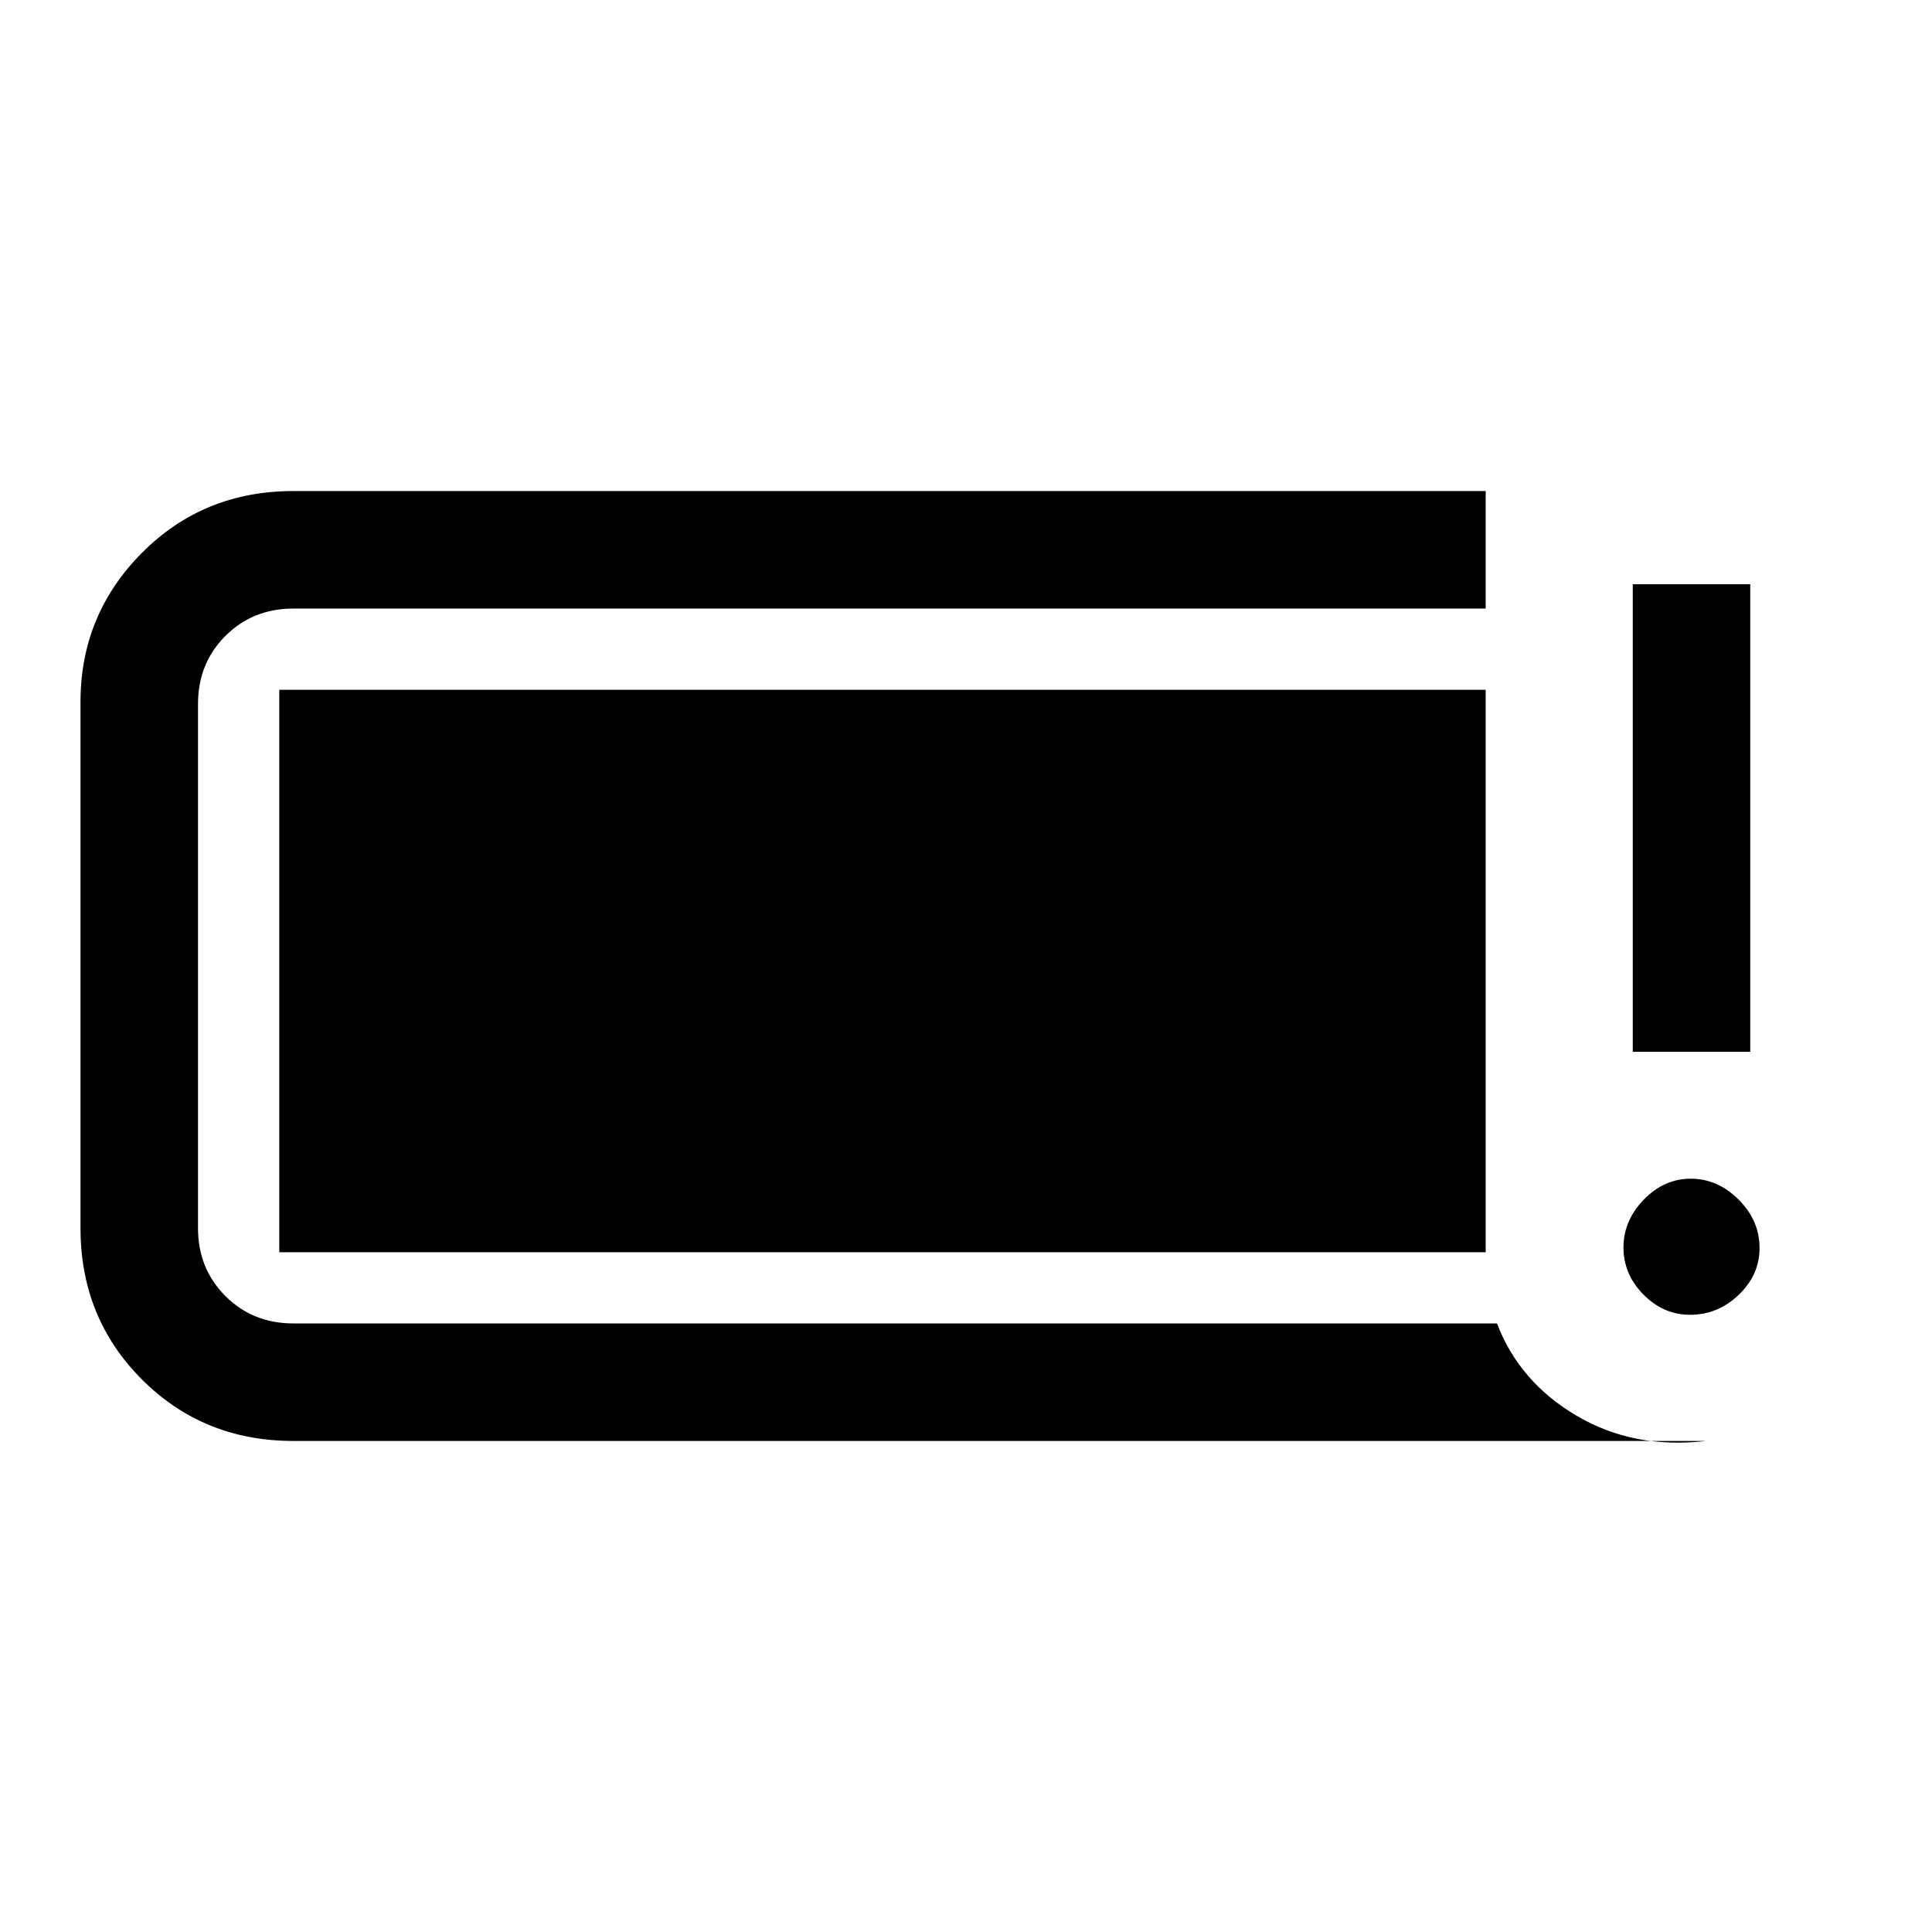 <svg xmlns="http://www.w3.org/2000/svg" height="48" viewBox="0 -960 960 960" width="48"><path d="M839.84-306.69q-13.33 0-23.24-10.07-9.91-10.07-9.91-23.38 0-13.32 10.07-23.74 10.07-10.43 23.38-10.43 13.32 0 23.74 10.36 10.43 10.36 10.43 24.11 0 13.33-10.36 23.24-10.36 9.91-24.11 9.91Zm-28.53-130.69v-232.31h58.38v232.31h-58.38ZM145.77-244q-44.7 0-75.23-30.54Q40-305.07 40-349.77v-261.46q0-43.36 30.54-74.07 30.53-30.7 75.23-30.7h592.46v58.39H145.77q-20.15 0-33.77 13.61-13.61 13.62-13.61 33.77v260.46q0 20.15 13.61 33.77 13.62 13.61 33.77 13.61h598.08q11.07 29.08 39.53 45.85 28.46 16.77 64.39 12.54h-702Zm-7-93.77v-279.46h599.46v279.46H138.77Z"/></svg>